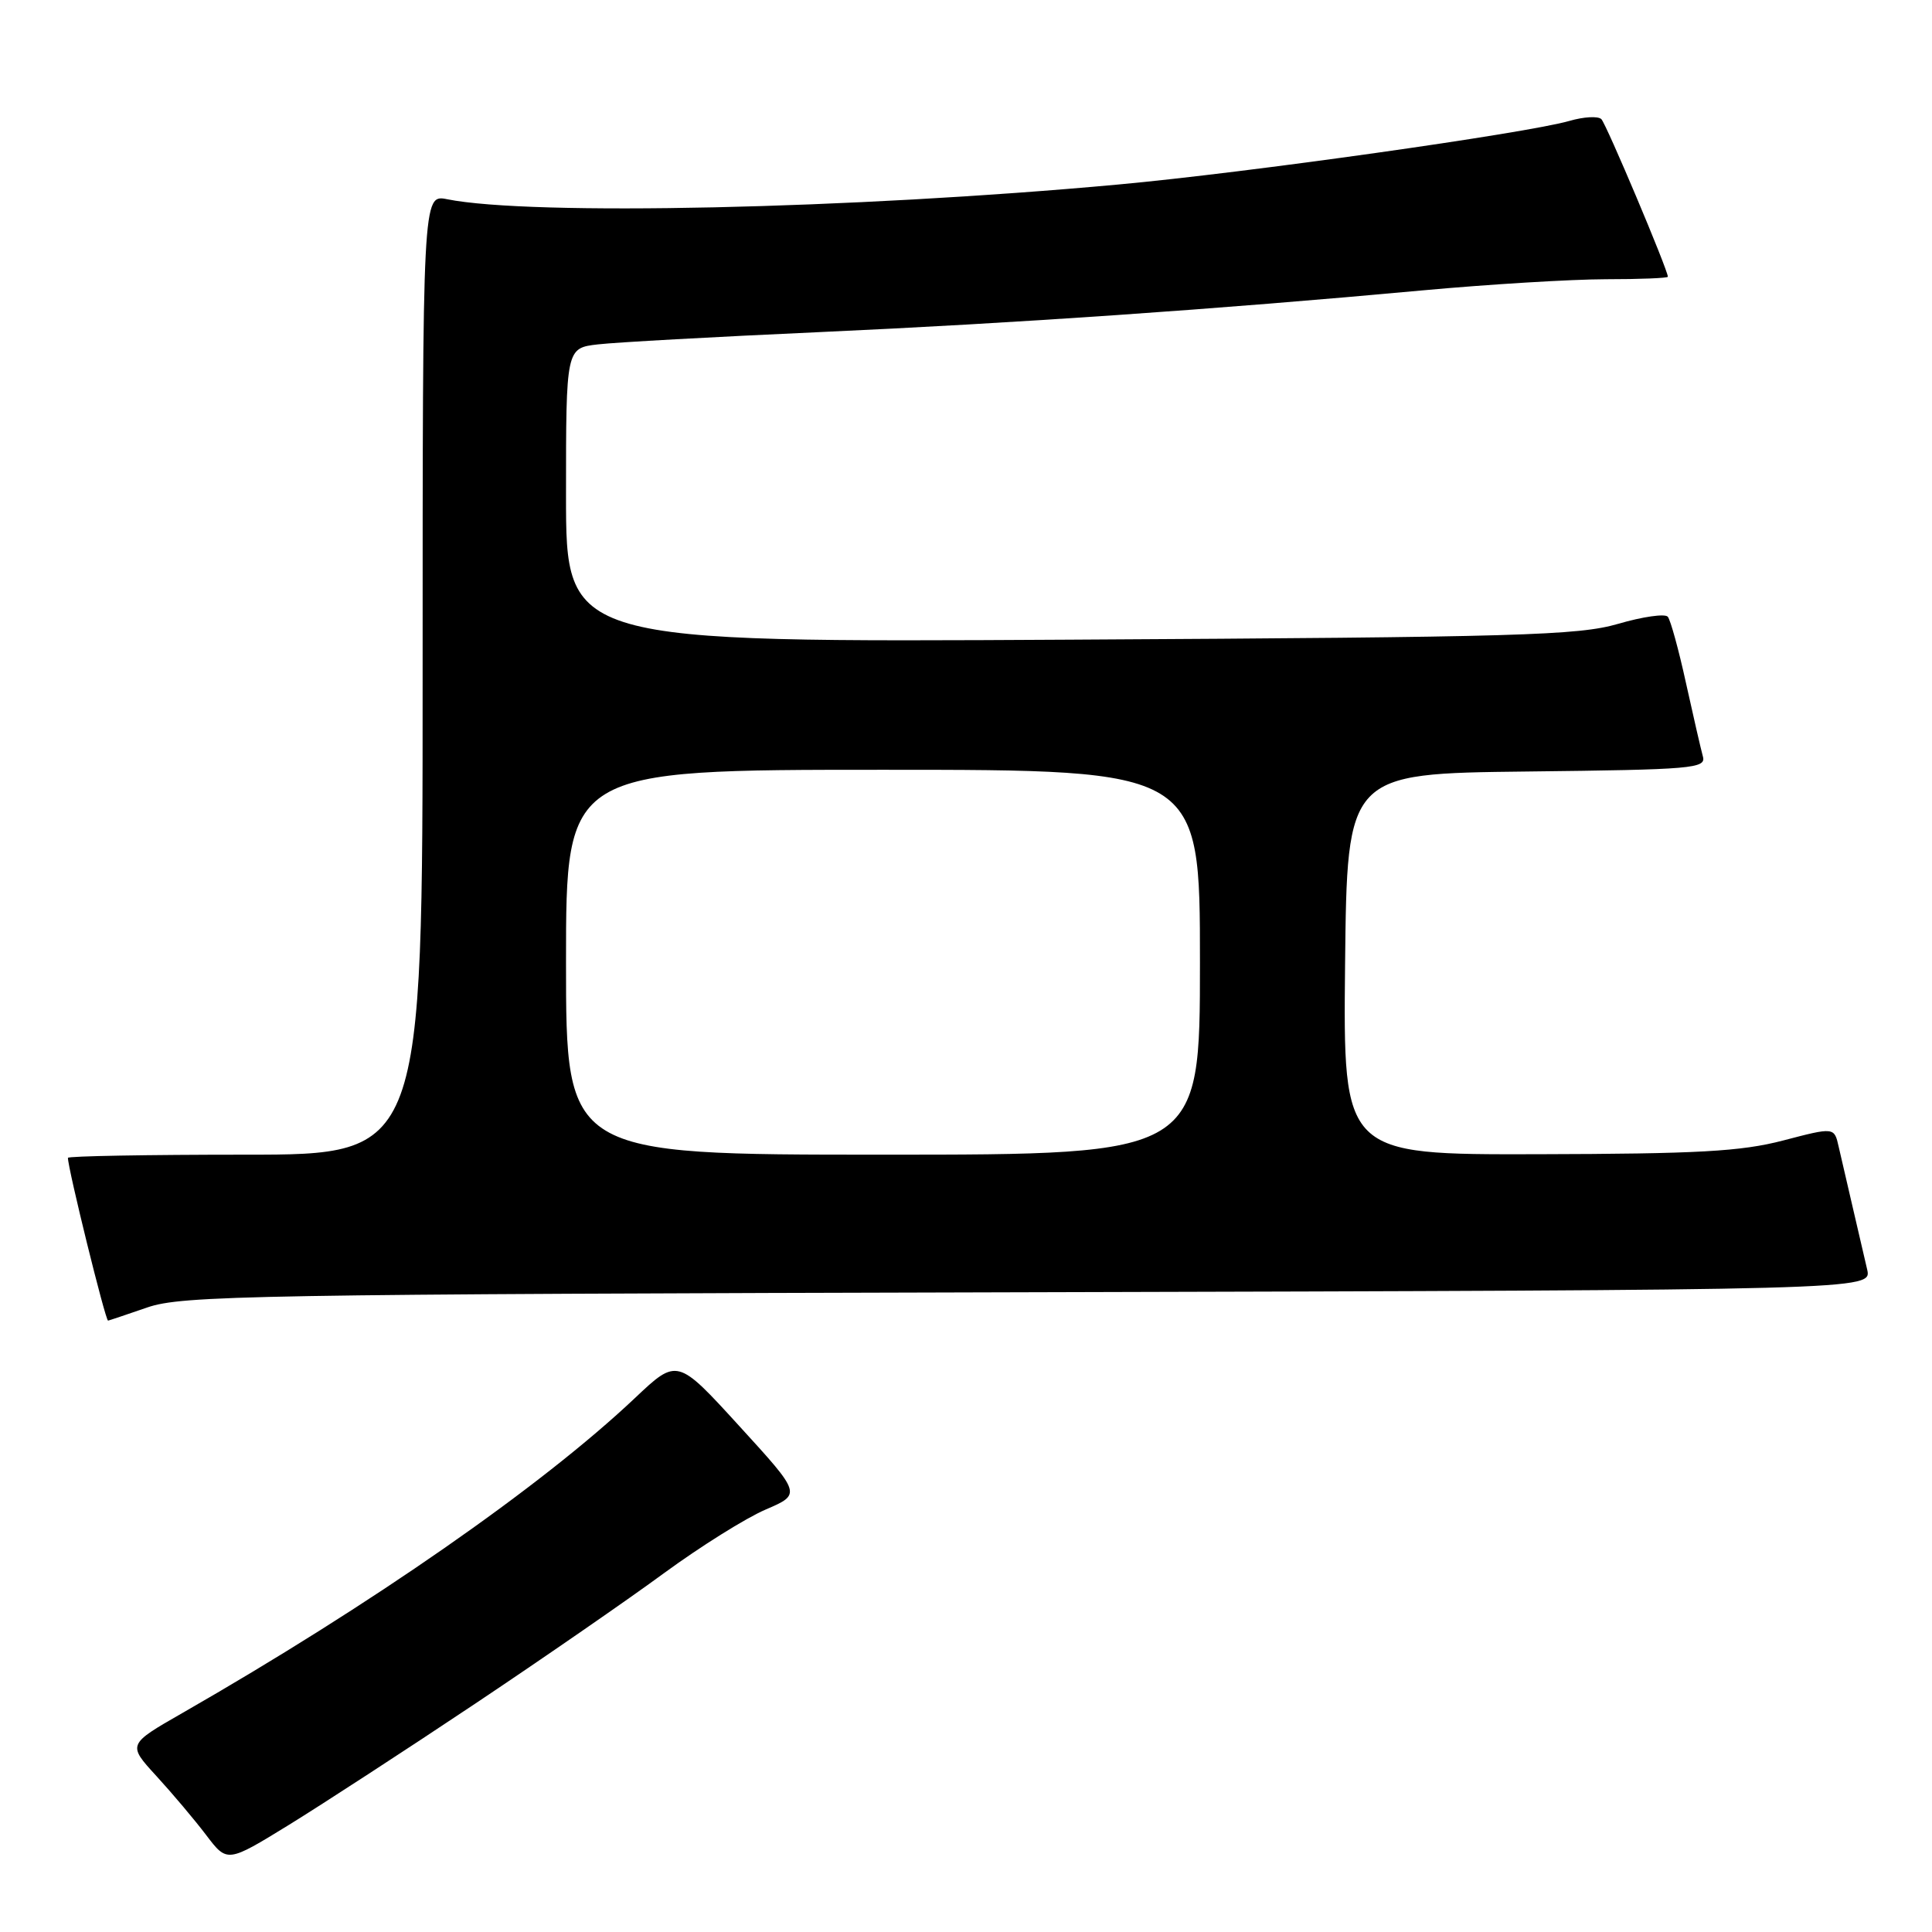 <?xml version="1.0" encoding="UTF-8" standalone="no"?>
<!DOCTYPE svg PUBLIC "-//W3C//DTD SVG 1.1//EN" "http://www.w3.org/Graphics/SVG/1.1/DTD/svg11.dtd" >
<svg xmlns="http://www.w3.org/2000/svg" xmlns:xlink="http://www.w3.org/1999/xlink" version="1.1" viewBox="0 0 256 256">
 <g >
 <path fill="currentColor"
d=" M 62.94 225.76 C 71.98 219.72 83.28 211.91 88.04 208.41 C 92.81 204.92 98.84 201.14 101.46 200.02 C 106.20 197.98 106.20 197.98 97.97 188.97 C 89.74 179.95 89.74 179.95 84.12 185.26 C 71.75 196.95 49.19 212.64 24.19 226.97 C 16.89 231.15 16.89 231.15 20.72 235.33 C 22.82 237.62 25.80 241.15 27.33 243.17 C 30.11 246.83 30.11 246.83 38.31 241.79 C 42.81 239.01 53.90 231.80 62.94 225.76 Z  M 19.50 173.25 C 24.11 171.65 33.30 171.49 136.26 171.23 C 248.02 170.94 248.02 170.94 247.41 168.22 C 247.07 166.72 246.21 163.03 245.50 160.00 C 244.79 156.97 243.95 153.34 243.63 151.93 C 243.05 149.35 243.05 149.35 236.28 151.12 C 230.68 152.58 225.01 152.89 203.73 152.94 C 177.97 153.00 177.97 153.00 178.23 127.75 C 178.50 102.50 178.50 102.50 202.31 102.23 C 224.34 101.98 226.09 101.83 225.64 100.23 C 225.38 99.28 224.37 94.90 223.40 90.50 C 222.44 86.10 221.35 82.15 220.99 81.72 C 220.63 81.29 217.67 81.71 214.42 82.66 C 209.14 84.20 201.29 84.43 141.75 84.76 C 75.00 85.13 75.00 85.13 75.00 65.62 C 75.00 46.12 75.00 46.12 79.25 45.63 C 81.59 45.36 94.75 44.63 108.50 44.01 C 134.58 42.83 161.22 40.99 188.46 38.48 C 197.28 37.67 208.21 37.01 212.75 37.00 C 217.29 37.00 221.00 36.85 221.00 36.67 C 221.00 35.76 212.85 16.45 212.19 15.79 C 211.76 15.36 209.86 15.47 207.96 16.02 C 202.28 17.66 165.12 22.90 148.17 24.45 C 112.89 27.69 70.33 28.62 59.25 26.40 C 56.00 25.75 56.00 25.75 56.00 89.38 C 56.00 153.00 56.00 153.00 32.50 153.00 C 19.57 153.00 9.00 153.19 9.00 153.42 C 9.00 154.85 13.97 175.01 14.32 174.99 C 14.42 174.98 16.75 174.20 19.50 173.25 Z  M 75.00 127.50 C 75.00 102.00 75.00 102.00 117.00 102.00 C 159.00 102.00 159.00 102.00 159.00 127.50 C 159.00 153.00 159.00 153.00 117.00 153.00 C 75.00 153.00 75.00 153.00 75.00 127.50 Z "/>
</g>
</svg>
